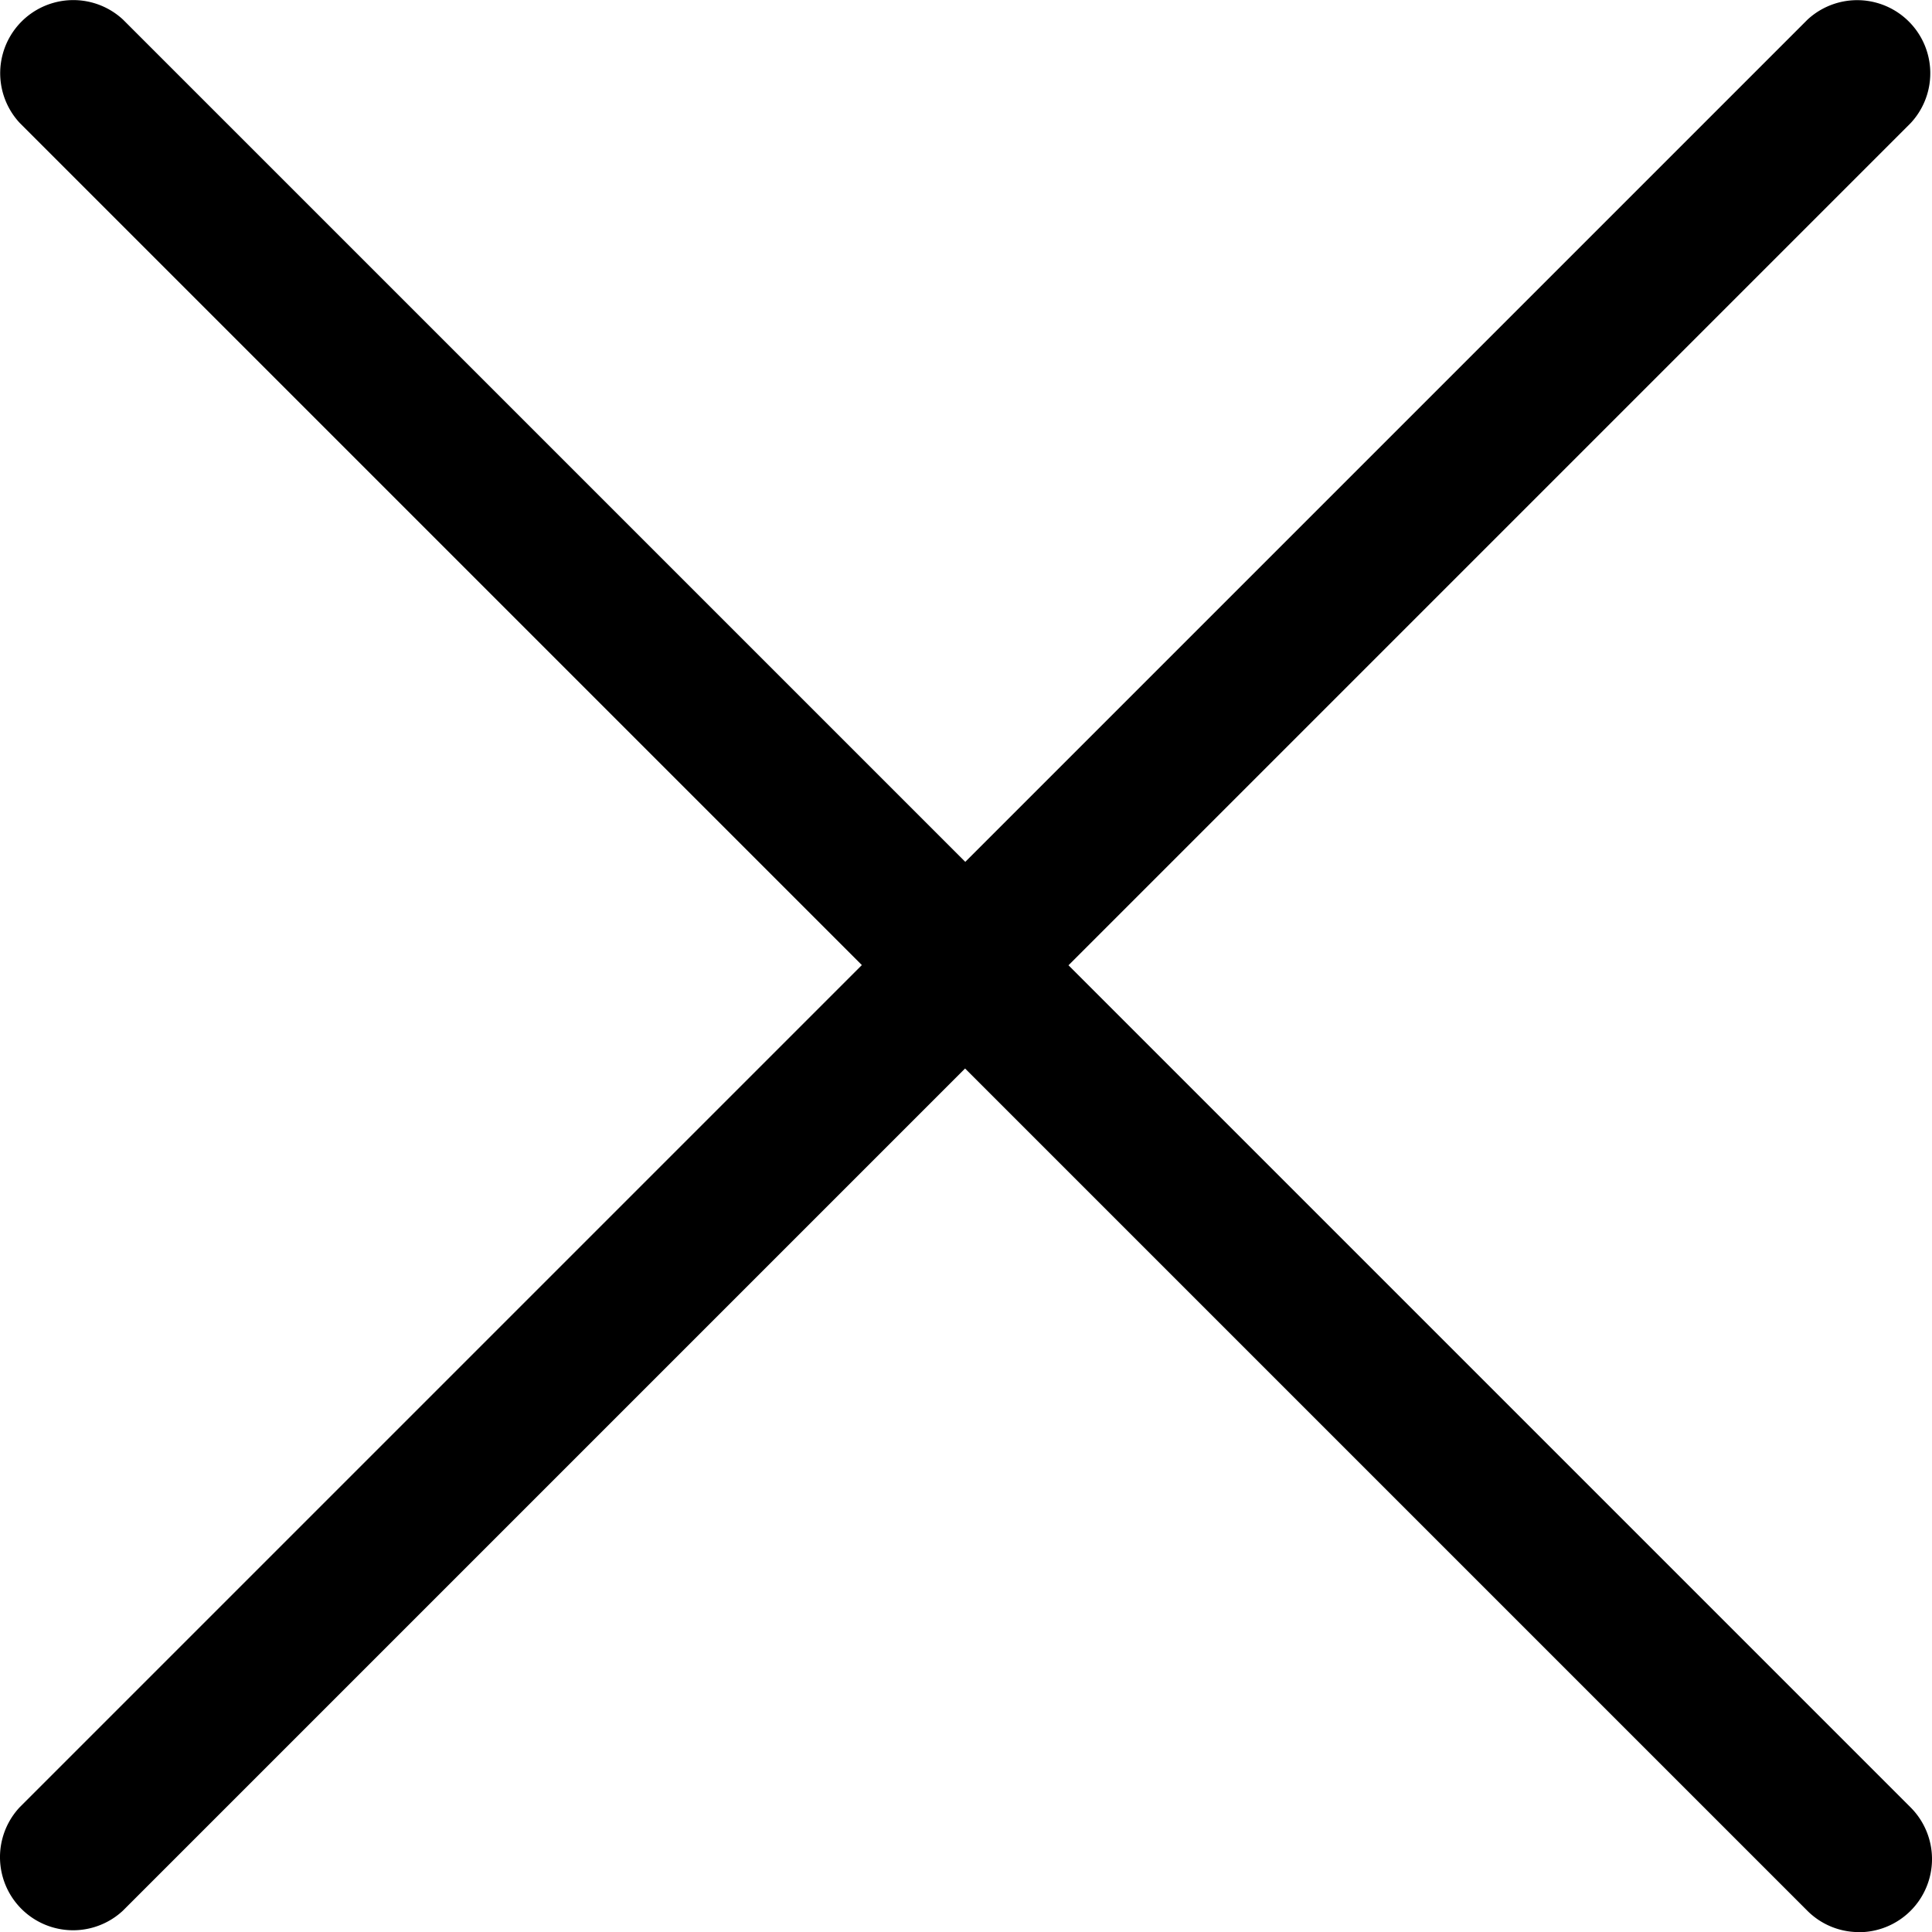 <svg xmlns="http://www.w3.org/2000/svg" viewBox="0 0 389.076 389.116">
  <g id="noun_Close_1117661" transform="translate(266.465 699.902)">
    <path id="Path_158" data-name="Path 158" d="M380.953,395.194a14.657,14.657,0,0,1-10.4-4.318l-169.6-169.6-169.6,169.6a14.722,14.722,0,0,1-20.788-20.827l169.6-169.6-169.6-169.6A14.722,14.722,0,0,1,31.391,10.063l169.6,169.6,169.6-169.6A14.722,14.722,0,0,1,391.377,30.89l-169.6,169.6,169.6,169.6a14.727,14.727,0,0,1-10.4,25.126Z" transform="translate(-273.064 -706)"/>
  </g>
</svg>
